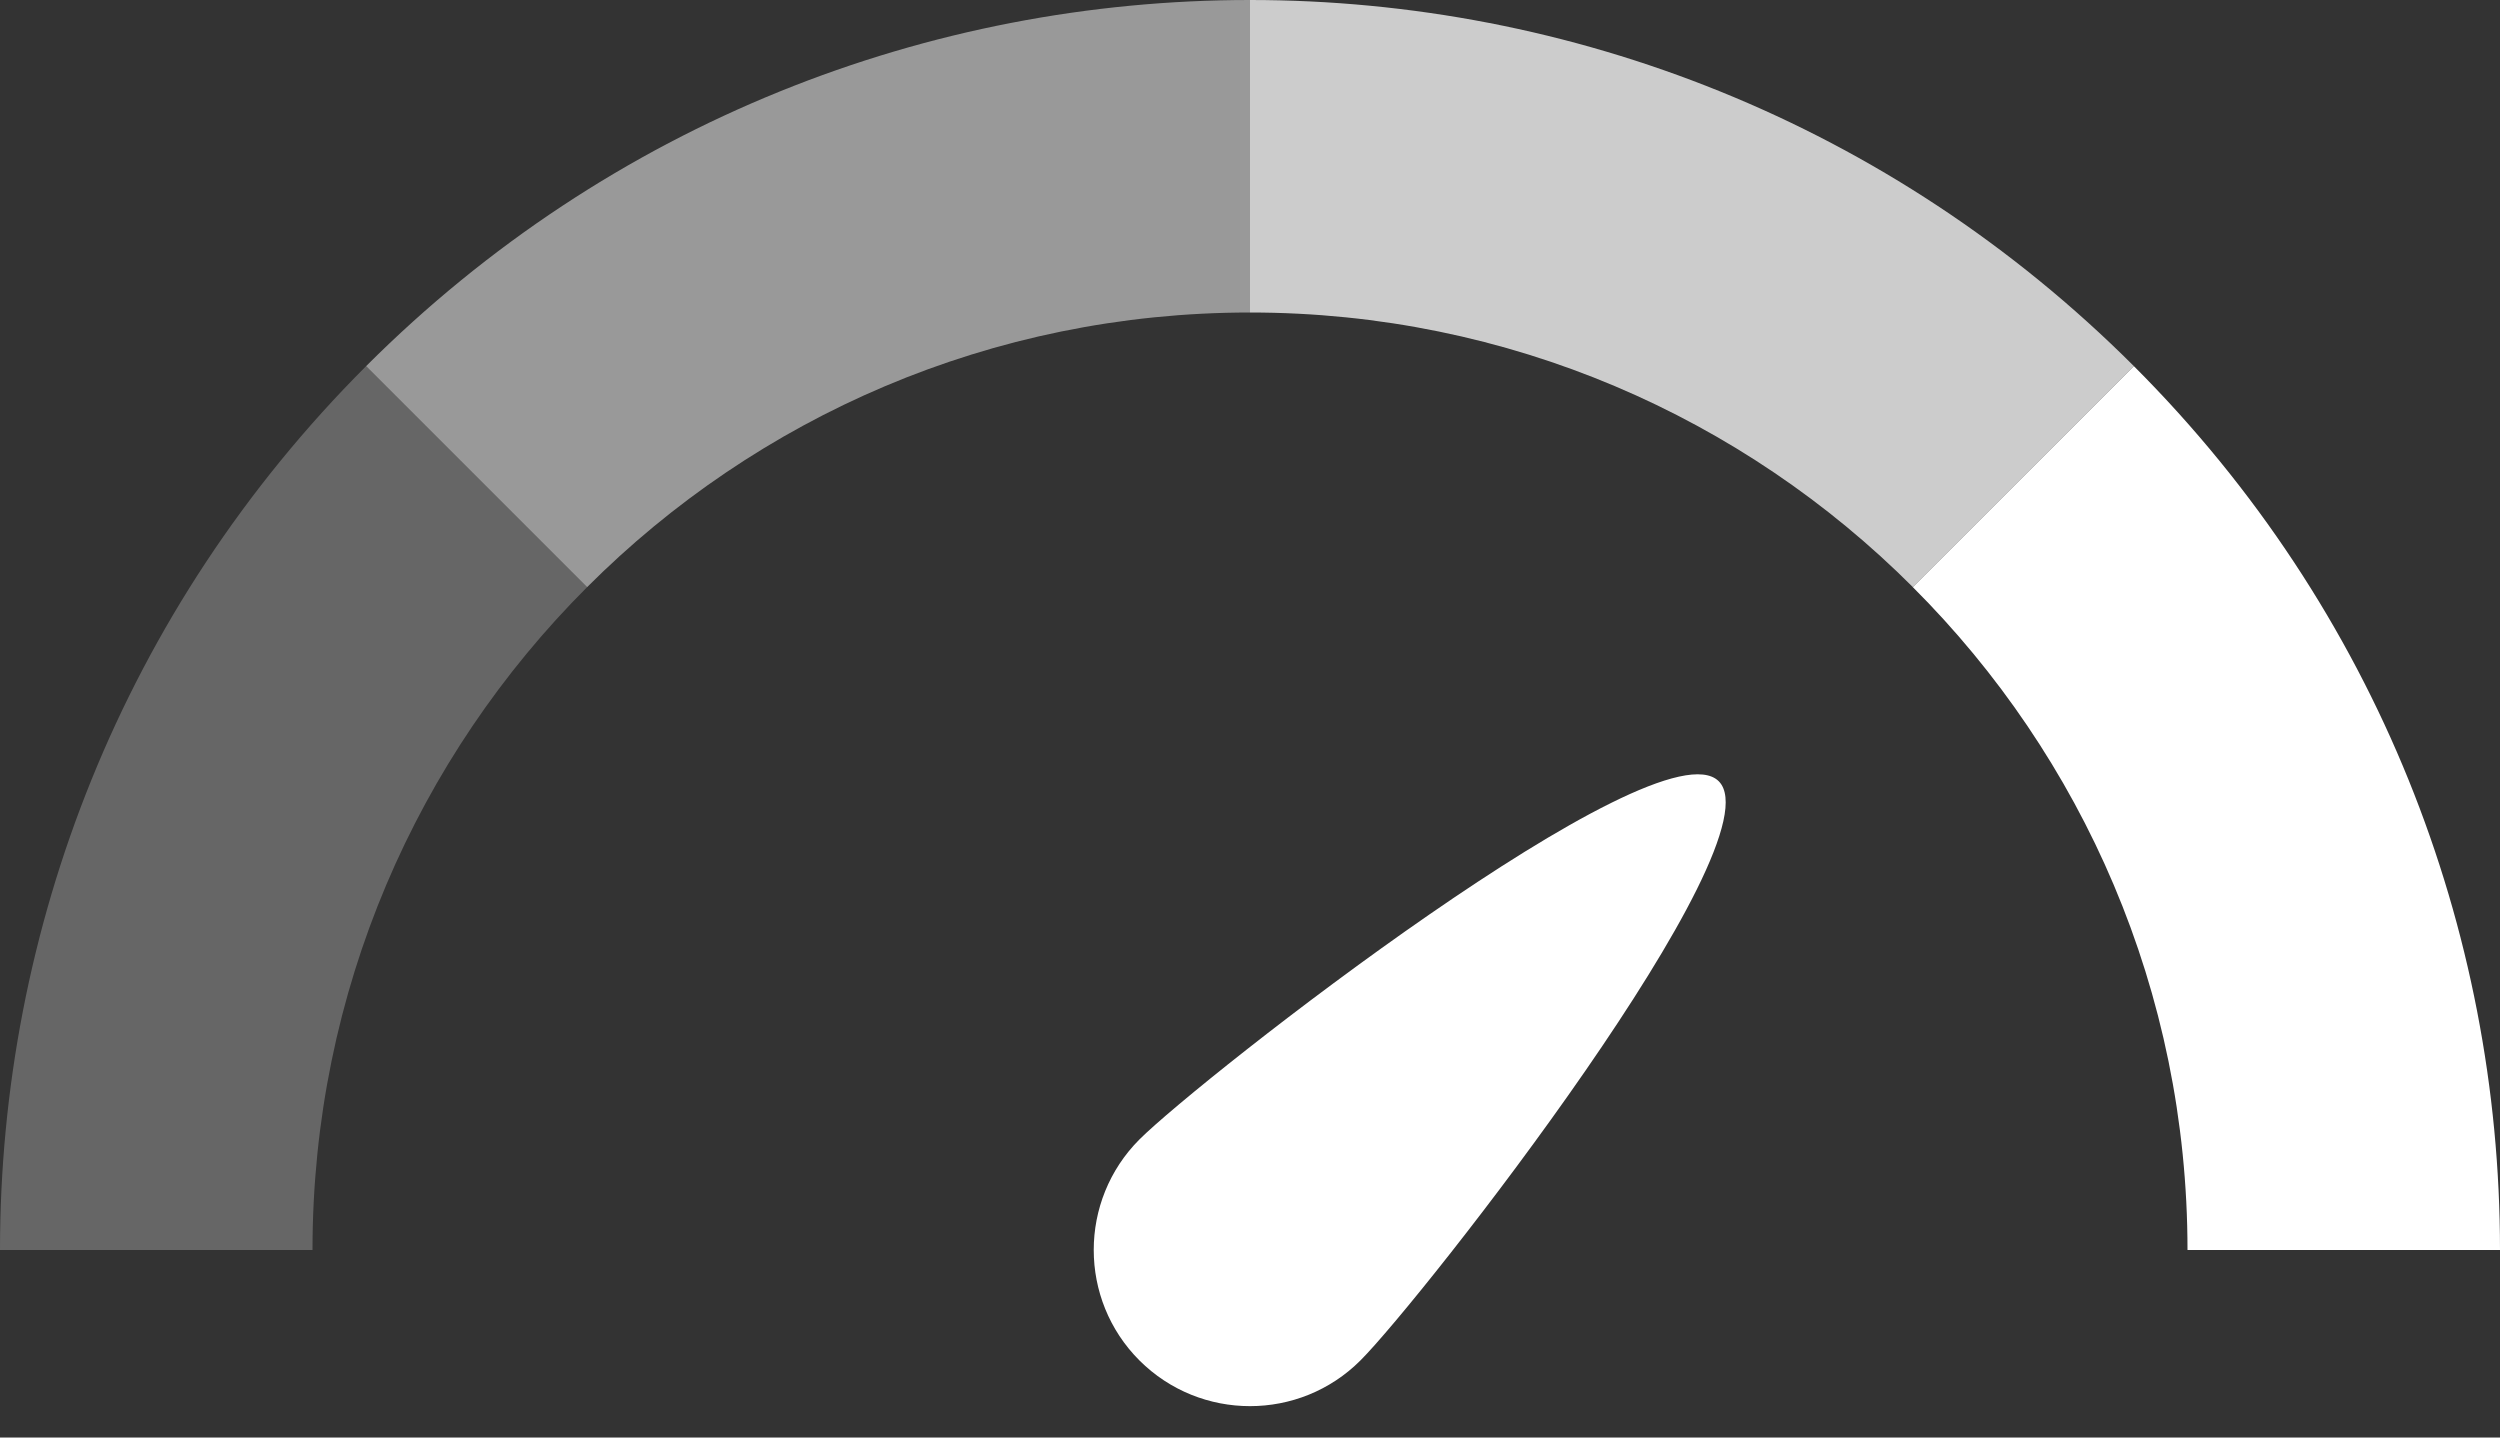 <svg width="40" height="23" viewBox="0 0 40 23" fill="none" xmlns="http://www.w3.org/2000/svg">
<rect x="0" y="0" width="40" height="23" fill="#333333" stroke="none"/>
<path d="M34.142 5.858L30.605 9.394C33.322 12.108 35 15.858 35 20H40C40 14.88 38.047 9.764 34.142 5.858Z" fill="white"/>
<path d="M34.142 5.858C30.236 1.953 25.119 0 20 0V5C24.142 5 27.892 6.678 30.606 9.394L34.142 5.858Z" fill="white" fill-opacity="0.75"/>
<path d="M5.858 5.858L9.394 9.394C12.108 6.678 15.858 5 20 5V0C14.881 0 9.764 1.953 5.858 5.858Z" fill="white" fill-opacity="0.5"/>
<path d="M5.858 5.858C1.953 9.764 0 14.88 0 20H5C5 15.858 6.678 12.108 9.394 9.394L5.858 5.858Z" fill="white" fill-opacity="0.25"/>
<path d="M21.767 21.767C20.792 22.742 19.208 22.742 18.231 21.767C17.256 20.792 17.256 19.208 18.231 18.231C19.208 17.256 26.525 11.525 27.5 12.5C28.475 13.475 22.744 20.792 21.767 21.767Z" fill="white"/>
</svg>
